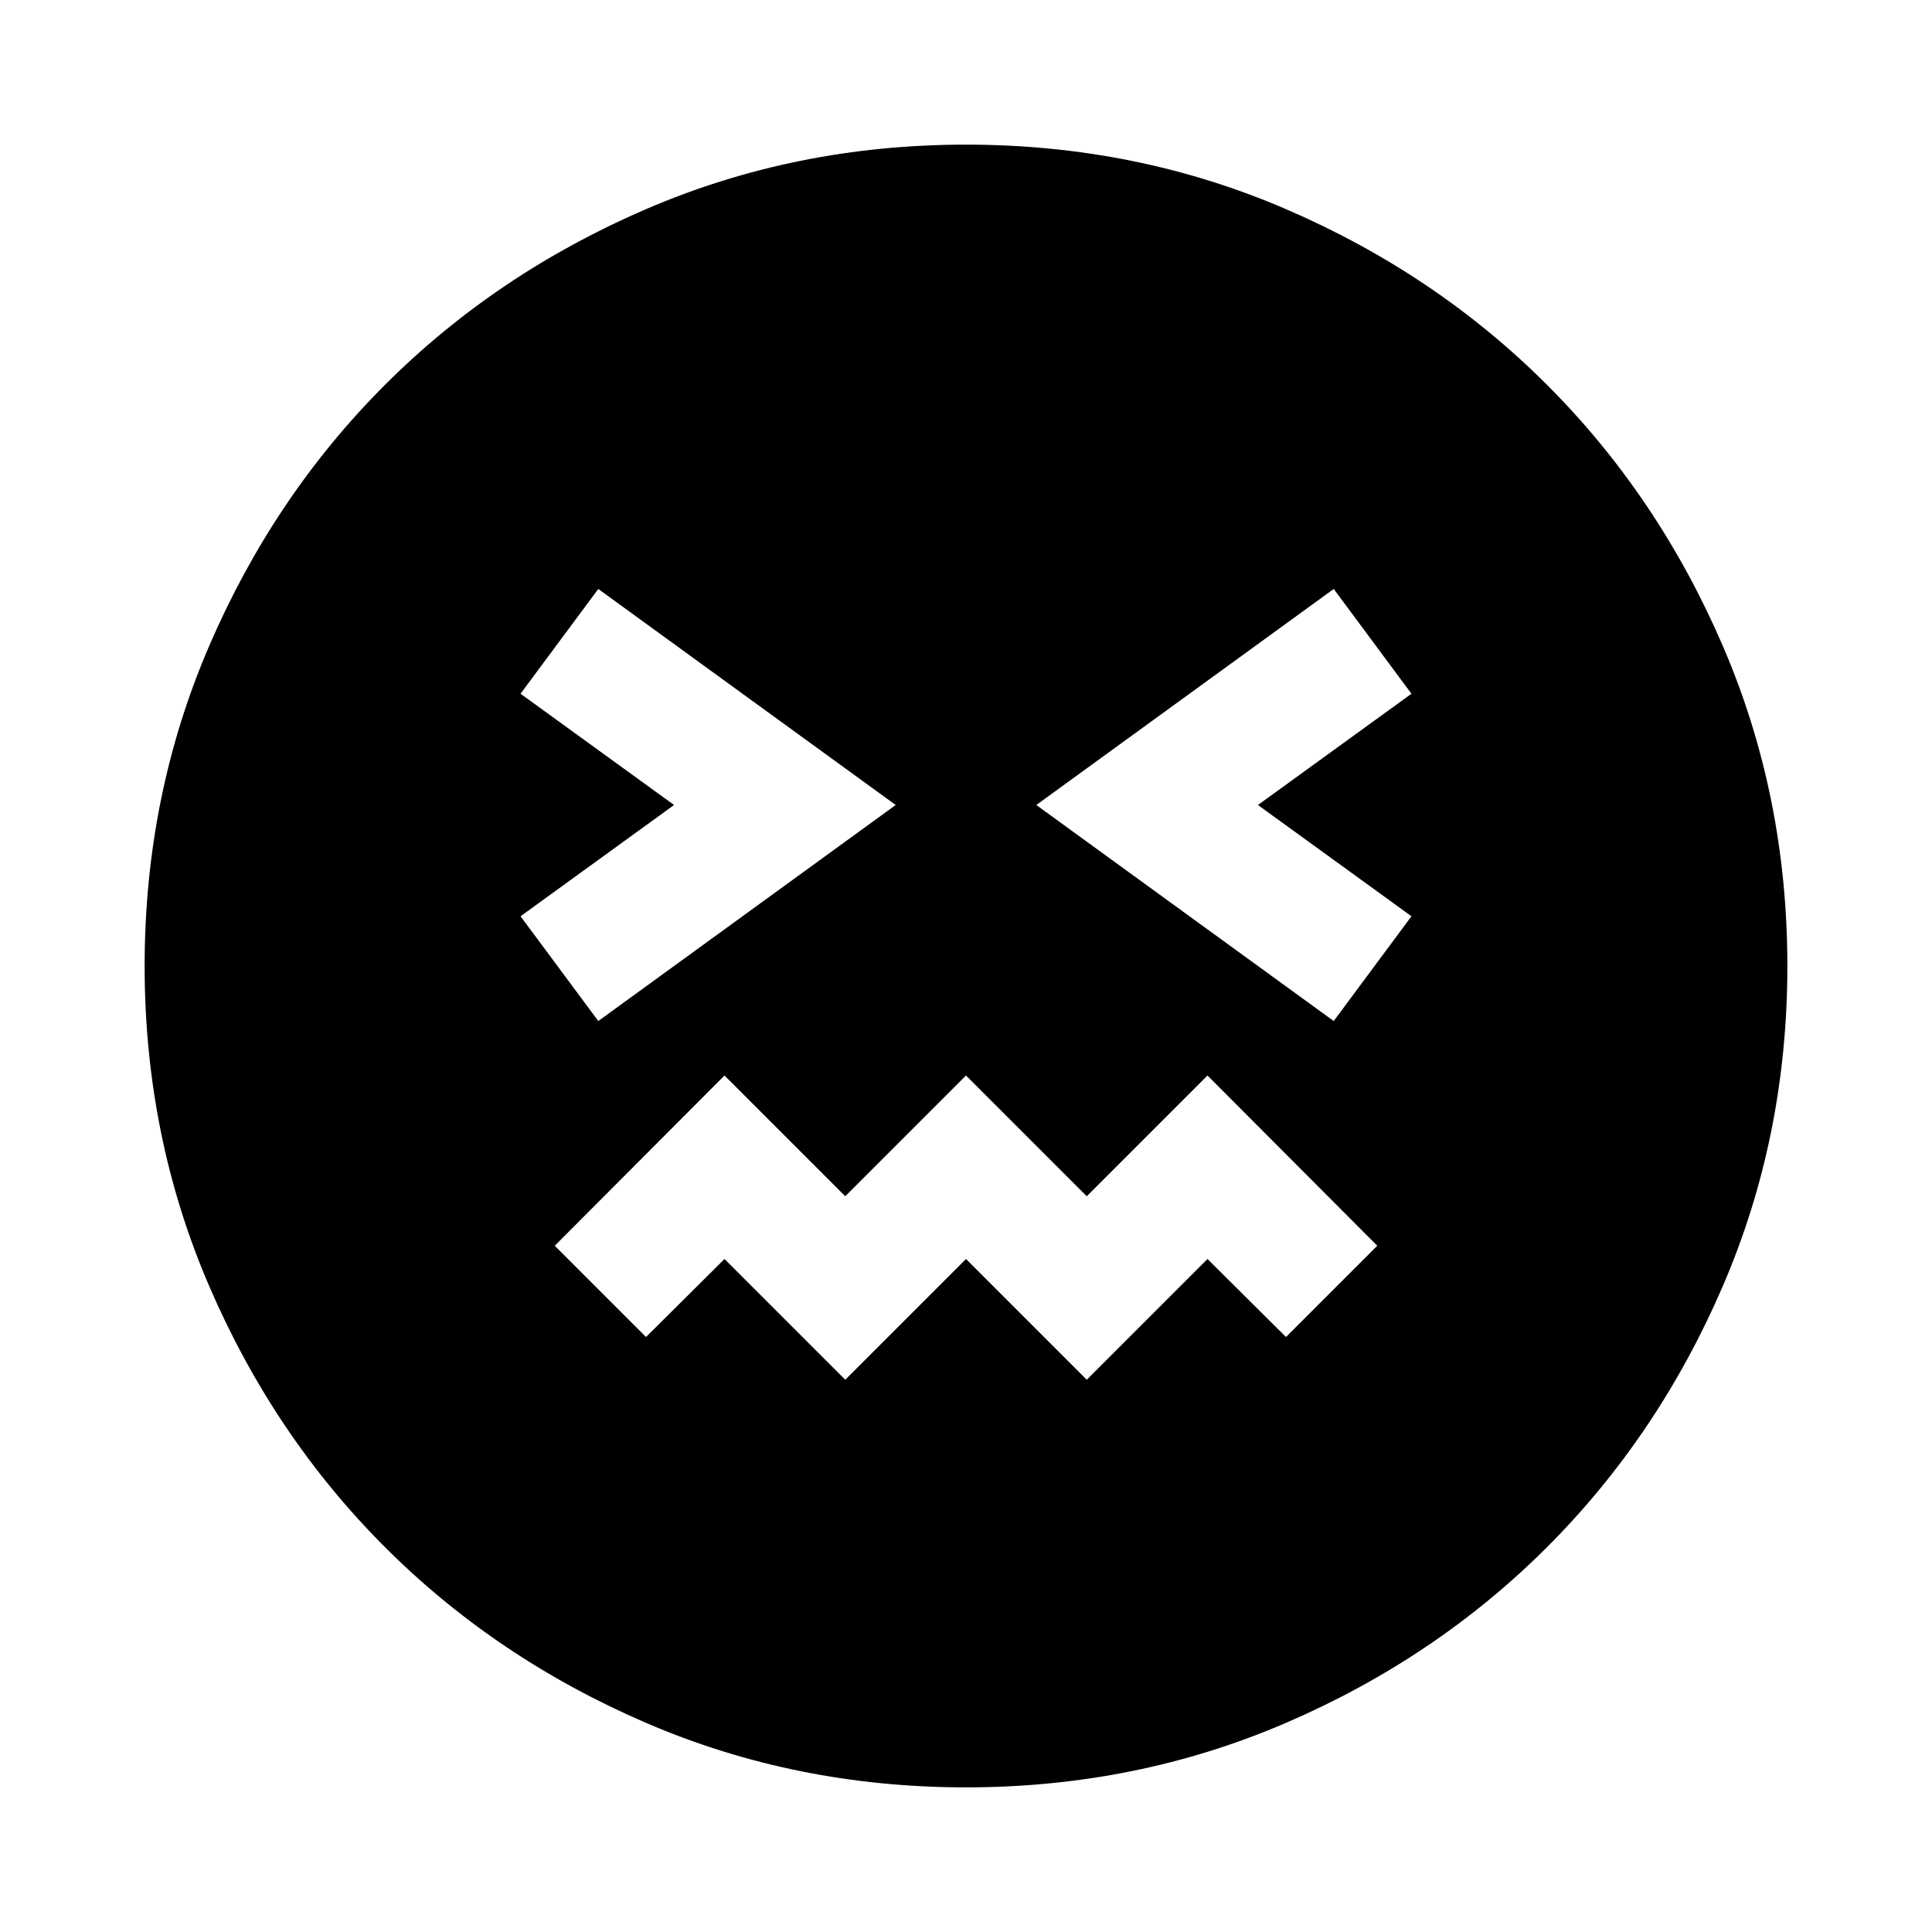 <svg xmlns="http://www.w3.org/2000/svg" height="24" viewBox="0 -960 960 960" width="24"><path d="M480-71.87q-84.674 0-159.109-32.097-74.435-32.098-129.63-87.294-55.196-55.195-87.294-129.63T71.869-480q0-84.674 32.098-159.109t87.294-129.63q55.195-55.196 129.63-87.294T480-888.131q84.674 0 159.109 32.098t129.63 87.294q55.196 55.195 87.294 129.63T888.131-480q0 84.674-32.098 159.109t-87.294 129.63q-55.195 55.196-129.63 87.294T480-71.869ZM297.283-452.651 445.065-560 297.283-667.348l-38.631 52.065L334.935-560l-76.283 55.283 38.631 52.065ZM420-274.413l60-60 60 60 60-60 39 38.761L684.348-341 600-425.587l-60 60-60-60-60 60-60-60L275.652-341 321-295.652l39-38.761 60 60Zm242.717-178.239 38.631-52.065L625.065-560l76.283-55.283-38.631-52.065L514.935-560l147.782 107.348Z"/></svg>